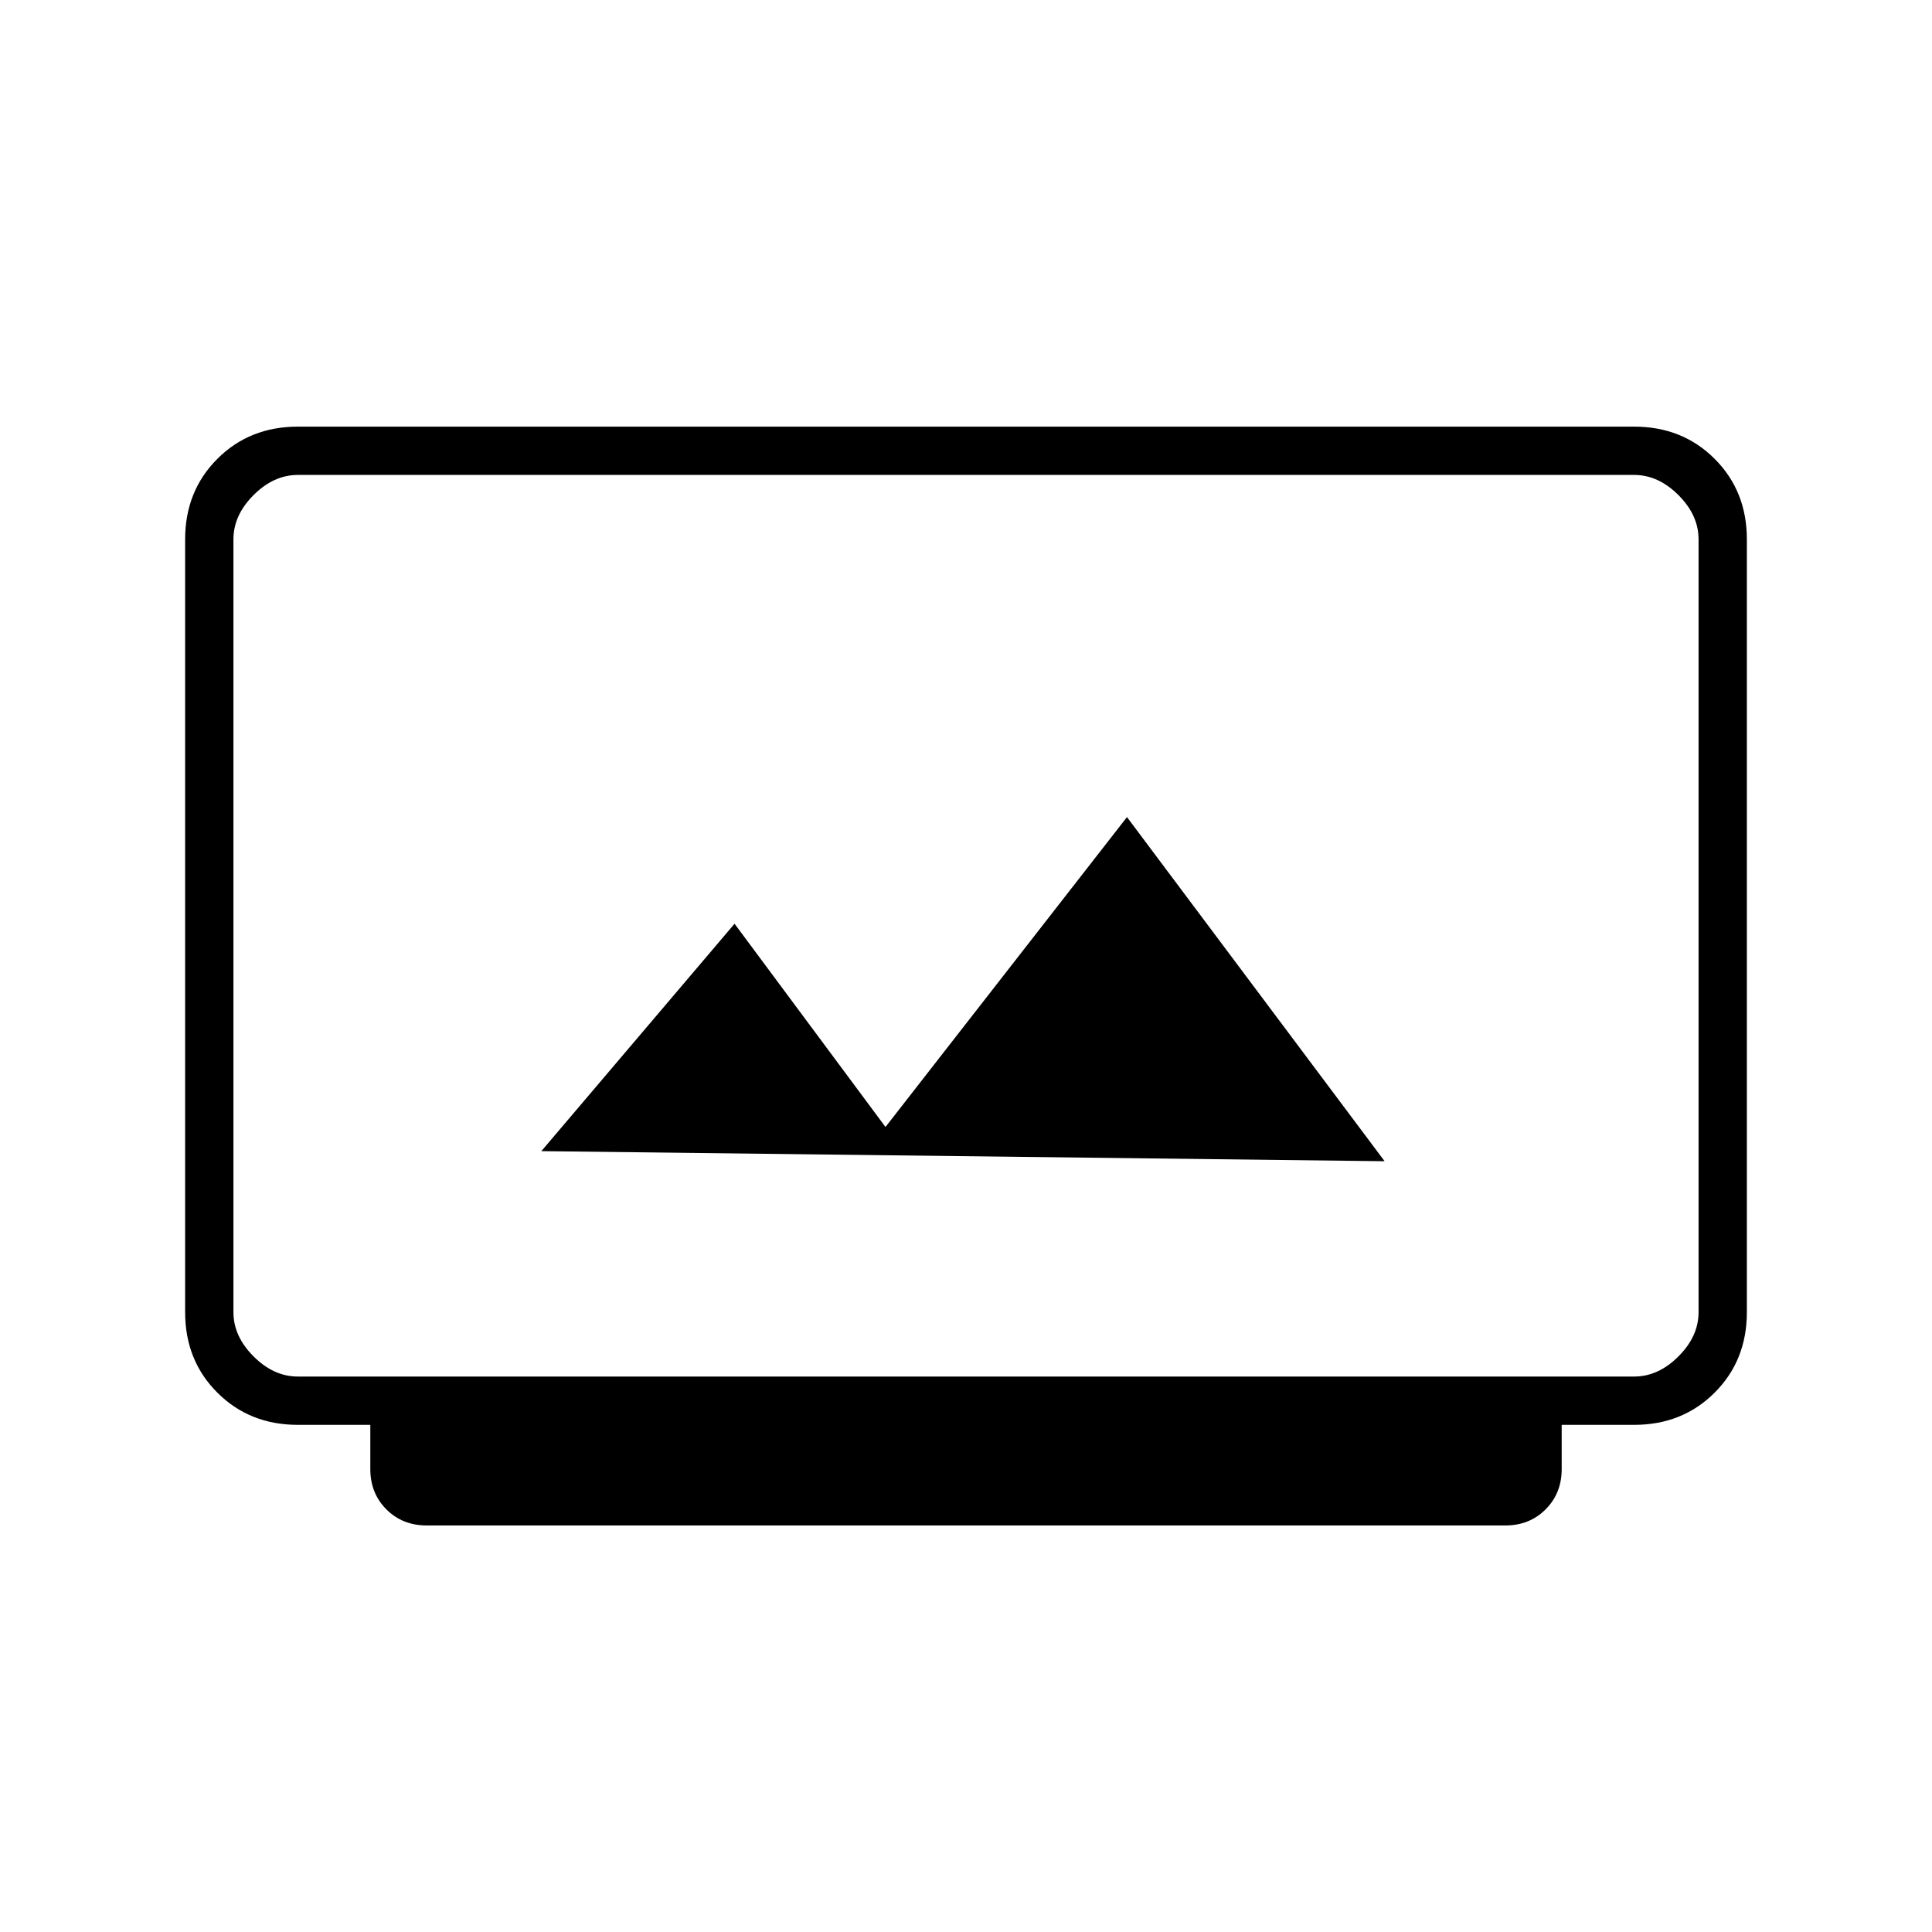 <svg xmlns="http://www.w3.org/2000/svg" height="40" width="40"><path d="M15.208 19.125 11.208 23.833 28.667 24.042 23.333 16.917 18.333 23.333ZM8.833 31.583Q8.333 31.583 8 31.25Q7.667 30.917 7.667 30.417V29.5H6.167Q5.167 29.5 4.5 28.833Q3.833 28.167 3.833 27.167V11.167Q3.833 10.167 4.5 9.5Q5.167 8.833 6.167 8.833H33.833Q34.833 8.833 35.5 9.5Q36.167 10.167 36.167 11.167V27.167Q36.167 28.167 35.5 28.833Q34.833 29.5 33.833 29.5H32.333V30.417Q32.333 30.917 32 31.25Q31.667 31.583 31.167 31.583ZM6.167 28.5H33.833Q34.333 28.5 34.75 28.083Q35.167 27.667 35.167 27.167V11.167Q35.167 10.667 34.75 10.25Q34.333 9.833 33.833 9.833H6.167Q5.667 9.833 5.25 10.25Q4.833 10.667 4.833 11.167V27.167Q4.833 27.667 5.25 28.083Q5.667 28.5 6.167 28.5ZM4.833 28.5Q4.833 28.5 4.833 28.125Q4.833 27.75 4.833 27.167V11.167Q4.833 10.583 4.833 10.208Q4.833 9.833 4.833 9.833Q4.833 9.833 4.833 10.208Q4.833 10.583 4.833 11.167V27.167Q4.833 27.75 4.833 28.125Q4.833 28.5 4.833 28.5Z"/></svg>